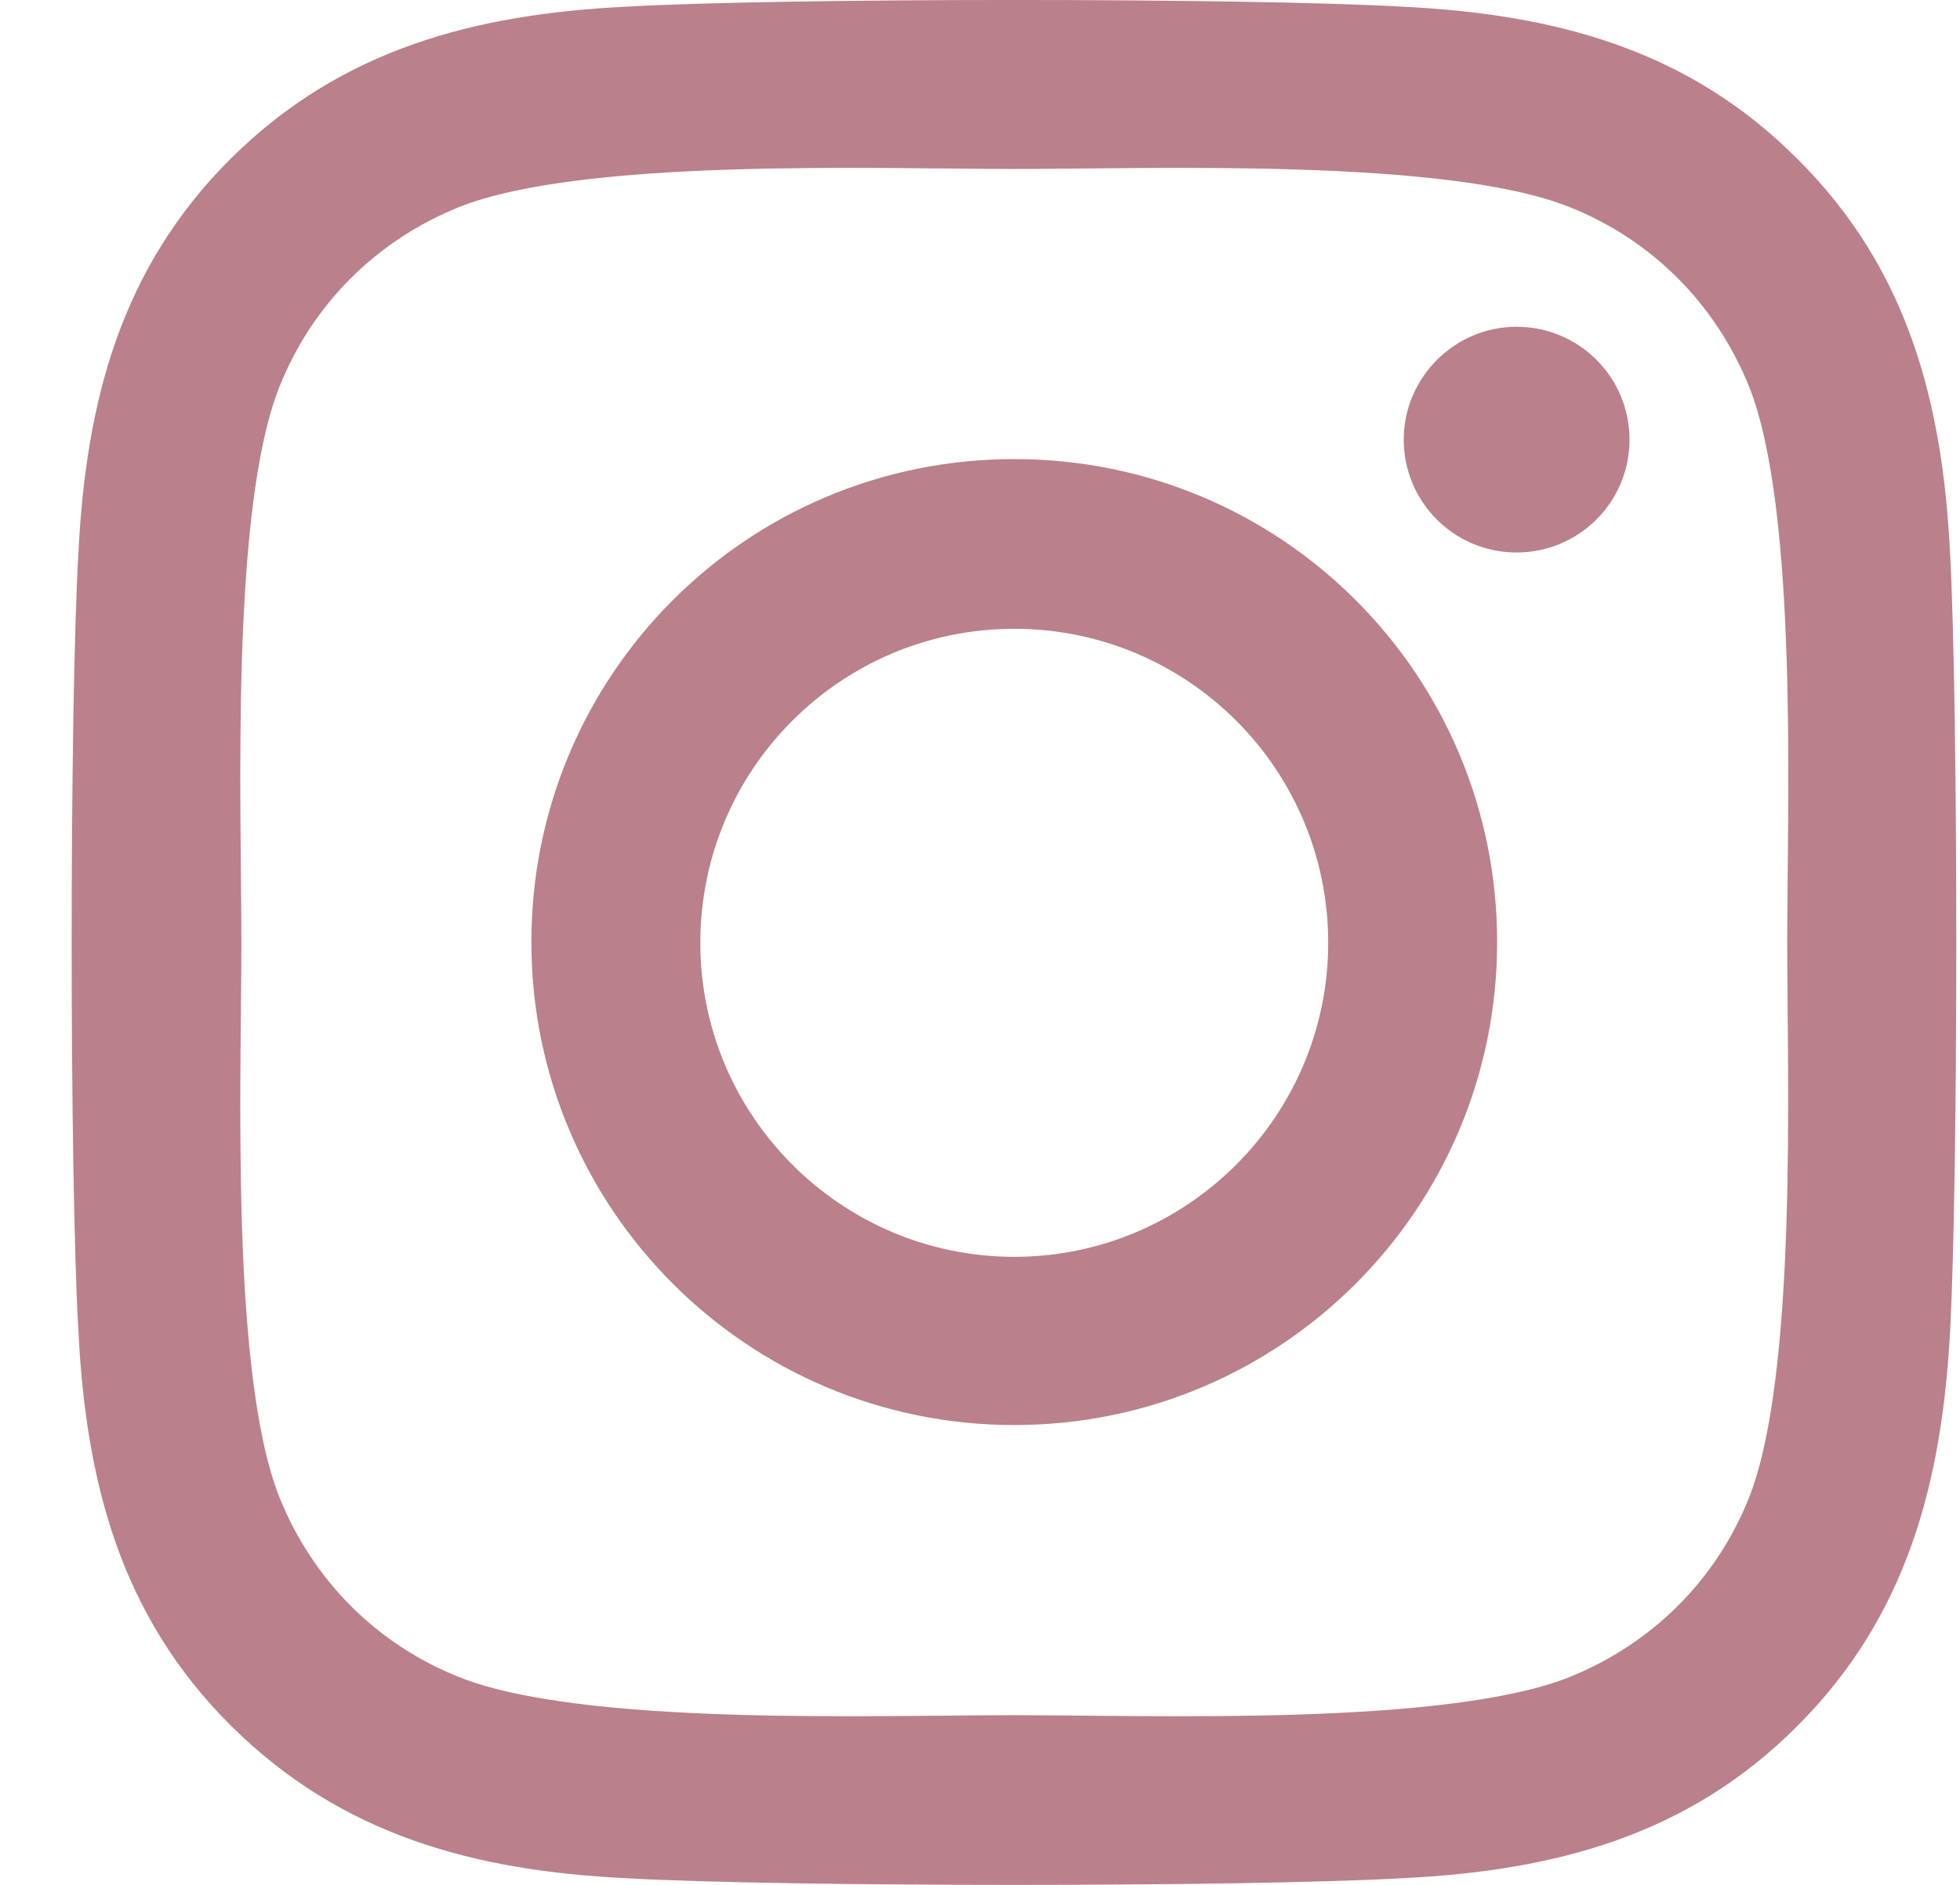 <svg width="26" height="25" viewBox="0 0 26 25" fill="none" xmlns="http://www.w3.org/2000/svg">
<path d="M13.455 6.089C9.905 6.089 7.049 8.955 7.049 12.495C7.049 16.035 9.915 18.901 13.455 18.901C16.995 18.901 19.86 16.035 19.86 12.495C19.86 8.955 17.005 6.089 13.455 6.089ZM13.455 16.67C11.164 16.67 9.29 14.806 9.29 12.505C9.29 10.204 11.154 8.34 13.455 8.34C15.755 8.34 17.619 10.204 17.619 12.505C17.619 14.806 15.745 16.67 13.455 16.67ZM21.616 5.831C21.616 6.664 20.941 7.328 20.118 7.328C19.285 7.328 18.621 6.654 18.621 5.831C18.621 5.008 19.295 4.334 20.118 4.334C20.941 4.334 21.616 4.998 21.616 5.831ZM25.869 7.348C25.77 5.345 25.314 3.57 23.847 2.112C22.389 0.645 20.614 0.188 18.611 0.089C16.549 -0.03 10.361 -0.03 8.299 0.089C6.306 0.188 4.531 0.645 3.063 2.102C1.596 3.56 1.14 5.335 1.04 7.338C0.921 9.401 0.921 15.589 1.04 17.652C1.14 19.655 1.596 21.43 3.063 22.888C4.531 24.346 6.296 24.812 8.299 24.911C10.361 25.03 16.549 25.03 18.611 24.911C20.614 24.812 22.389 24.355 23.847 22.888C25.304 21.43 25.76 19.655 25.869 17.652C25.978 15.589 25.978 9.411 25.869 7.348ZM23.202 19.863C22.766 20.954 21.923 21.797 20.822 22.243C19.176 22.898 15.27 22.749 13.455 22.749C11.64 22.749 7.724 22.898 6.088 22.243C4.997 21.807 4.154 20.964 3.708 19.863C3.053 18.217 3.202 14.31 3.202 12.495C3.202 10.68 3.053 6.763 3.708 5.127C4.144 4.036 4.987 3.193 6.088 2.747C7.734 2.092 11.64 2.241 13.455 2.241C15.27 2.241 19.186 2.092 20.822 2.747C21.913 3.183 22.756 4.026 23.202 5.127C23.857 6.773 23.708 10.68 23.708 12.495C23.708 14.31 23.847 18.227 23.202 19.863Z" fill="#BA808C"/>
</svg>
